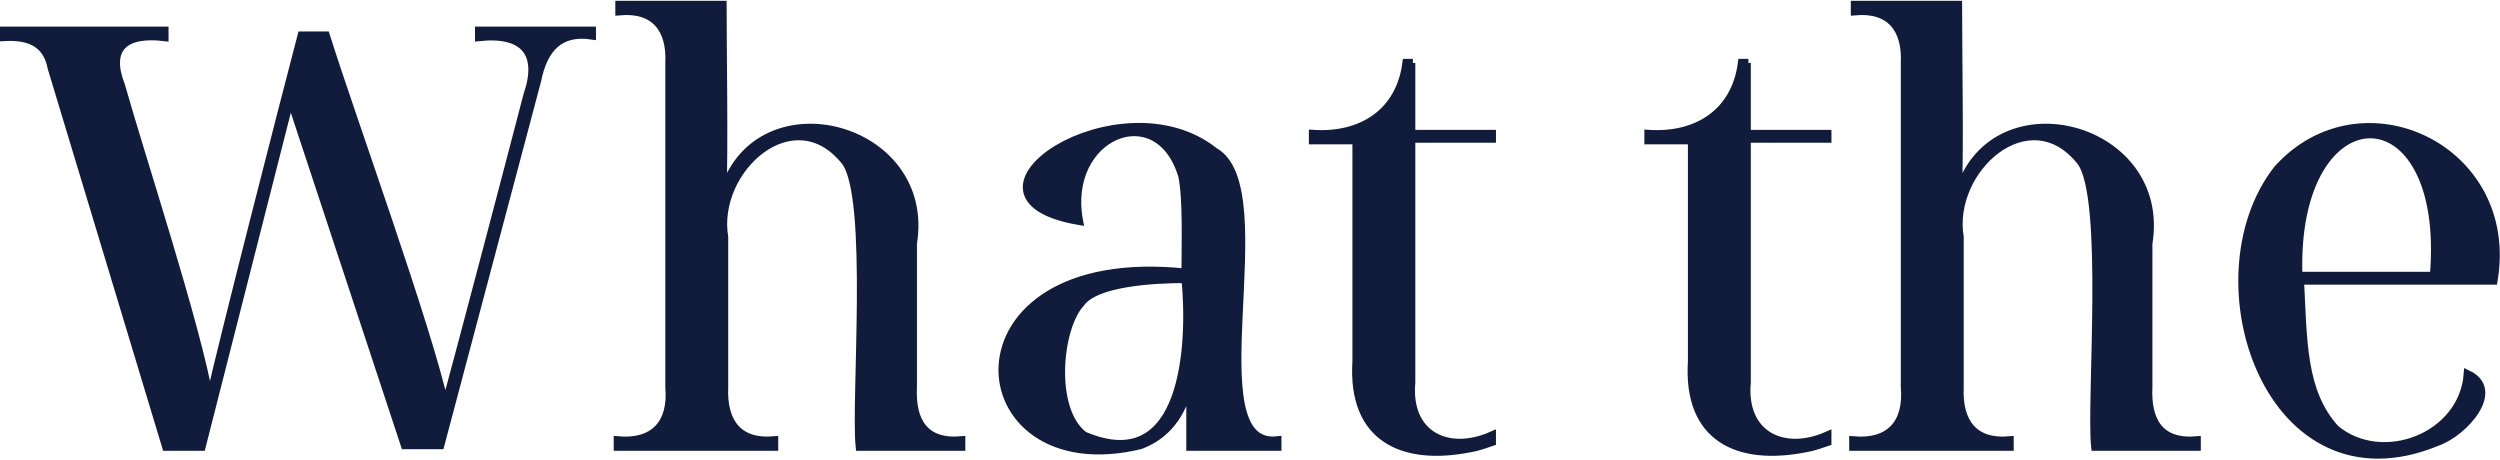 <?xml version="1.0" encoding="utf-8"?>
<!-- Generator: Adobe Illustrator 27.5.0, SVG Export Plug-In . SVG Version: 6.00 Build 0)  -->
<svg version="1.1" id="a" xmlns="http://www.w3.org/2000/svg" xmlns:xlink="http://www.w3.org/1999/xlink" x="0px" y="0px"
	 viewBox="0 0 155 28.5" style="enable-background:new 0 0 155 28.5;" xml:space="preserve">
<style type="text/css">
	.st0{fill:#111C3C;}
	.st1{fill:none;stroke:#111C3C;stroke-width:0.5;stroke-miterlimit:10;}
</style>
<g>
	<g>
		<path class="st0" d="M29.7,2.3c2.8-0.3,3.9,1,3,3.6c-0.8,3.1-4.3,16.4-5.1,19.3c-1.1-5-5.8-17.9-7.4-23h-1.5
			c-1.1,4.2-4.8,18.6-5.7,22.6C12.2,20.2,8.8,9.9,7.5,5.3C6.6,3,7.7,2,10.2,2.3V1.9H0.2v0.4c1.5-0.1,2.7,0.3,3,1.9
			c0,0,7.1,23.5,7.1,23.5h2.2L18,6.1l7.1,21.5h2.2l6-22.6c0.4-2,1.4-3.1,3.4-2.8V1.9h-7V2.3z M56.6,24c0,0,0-8.9,0-8.9
			c1.2-7.3-9.5-10.1-11.7-3.3h-0.1c0.1-2.8,0-8.6,0-11.5h-6.4v0.4c2.2-0.2,3.2,1.1,3.1,3.2c0,0,0,20.1,0,20.1c0.2,2.3-1,3.5-3.2,3.3
			v0.4H48v-0.4c-2.2,0.2-3.2-1.1-3.1-3.3c0,0,0-9.3,0-9.3c-0.7-4.2,4.3-8.7,7.5-4.7c1.7,2.2,0.6,14.9,0.9,17.7h6.3v-0.4
			C57.3,27.5,56.5,26.1,56.6,24z M75.3,9.4c-5.9-4.7-17.2,2.8-8.4,4.3c-1-5.3,4.9-7.8,6.4-2.8c0.3,1.4,0.2,4.3,0.2,6
			c-15.3-1.6-14,13.4-2.8,10.7c1.6-0.6,2.6-1.9,3-3.7h0.1v3.8h5.4v-0.4C73.9,27.9,79.4,11.7,75.3,9.4z M67.2,27
			c-2.1-1.6-1.6-6.7-0.2-8.2c0.9-1.3,4.5-1.5,6.5-1.5C73.9,21.4,73.5,29.7,67.2,27z M87.6,3.9h-0.4c-0.4,3.1-2.8,4.6-5.8,4.4v0.4
			h2.7v13.7c-0.3,4.8,2.9,6.2,7,5.4c0.6-0.1,1.1-0.3,1.4-0.4v-0.4c-2.7,1.2-5.3,0-5-3.3c0,0,0-15.1,0-15.1h5V8.3h-5V3.9z M108.4,3.9
			H108c-0.4,3.1-2.8,4.6-5.8,4.4v0.4h2.7v13.7c-0.3,4.8,2.9,6.2,7,5.4c0.6-0.1,1.1-0.3,1.4-0.4v-0.4c-2.7,1.2-5.3,0-5-3.3
			c0,0,0-15.1,0-15.1h5V8.3h-5V3.9z M133.2,24c0,0,0-8.9,0-8.9c1.2-7.3-9.5-10.1-11.7-3.3h-0.1c0.1-2.8,0-8.6,0-11.5h-6.4v0.4
			c2.2-0.2,3.2,1.1,3.1,3.2c0,0,0,20.1,0,20.1c0.2,2.3-1,3.5-3.2,3.3v0.4h9.7v-0.4c-2.2,0.2-3.2-1.1-3.1-3.3c0,0,0-9.3,0-9.3
			c-0.7-4.2,4.3-8.7,7.5-4.7c1.7,2.2,0.6,14.9,0.9,17.7h6.3v-0.4C133.9,27.5,133.1,26.1,133.2,24z M141.2,10.5
			c-5.3,6.8-0.5,21.2,9.9,16.9c1.7-0.6,4-3.2,1.9-4.2c-0.3,3.9-5.3,5.8-8.2,3.4c-2.1-2.3-2-5.5-2.2-9.2h12
			C156,9.2,146.4,4.7,141.2,10.5z M150.9,17.1h-8.4C142.1,5.5,151.9,5.3,150.9,17.1z"/>
	</g>
	<g>
		<path class="st1" d="M29.7,2.3c2.8-0.3,3.9,1,3,3.6c-0.8,3.1-4.3,16.4-5.1,19.3c-1.1-5-5.8-17.9-7.4-23h-1.5
			c-1.1,4.2-4.8,18.6-5.7,22.6C12.2,20.2,8.8,9.9,7.5,5.3C6.6,3,7.7,2,10.2,2.3V1.9H0.2v0.4c1.5-0.1,2.7,0.3,3,1.9
			c0,0,7.1,23.5,7.1,23.5h2.2L18,6.1l7.1,21.5h2.2l6-22.6c0.4-2,1.4-3.1,3.4-2.8V1.9h-7V2.3z M56.6,24c0,0,0-8.9,0-8.9
			c1.2-7.3-9.5-10.1-11.7-3.3h-0.1c0.1-2.8,0-8.6,0-11.5h-6.4v0.4c2.2-0.2,3.2,1.1,3.1,3.2c0,0,0,20.1,0,20.1c0.2,2.3-1,3.5-3.2,3.3
			v0.4H48v-0.4c-2.2,0.2-3.2-1.1-3.1-3.3c0,0,0-9.3,0-9.3c-0.7-4.2,4.3-8.7,7.5-4.7c1.7,2.2,0.6,14.9,0.9,17.7h6.3v-0.4
			C57.3,27.5,56.5,26.1,56.6,24z M75.3,9.4c-5.9-4.7-17.2,2.8-8.4,4.3c-1-5.3,4.9-7.8,6.4-2.8c0.3,1.4,0.2,4.3,0.2,6
			c-15.3-1.6-14,13.4-2.8,10.7c1.6-0.6,2.6-1.9,3-3.7h0.1v3.8h5.4v-0.4C73.9,27.9,79.4,11.7,75.3,9.4z M67.2,27
			c-2.1-1.6-1.6-6.7-0.2-8.2c0.9-1.3,4.5-1.5,6.5-1.5C73.9,21.4,73.5,29.7,67.2,27z M87.6,3.9h-0.4c-0.4,3.1-2.8,4.6-5.8,4.4v0.4
			h2.7v13.7c-0.3,4.8,2.9,6.2,7,5.4c0.6-0.1,1.1-0.3,1.4-0.4v-0.4c-2.7,1.2-5.3,0-5-3.3c0,0,0-15.1,0-15.1h5V8.3h-5V3.9z M108.4,3.9
			H108c-0.4,3.1-2.8,4.6-5.8,4.4v0.4h2.7v13.7c-0.3,4.8,2.9,6.2,7,5.4c0.6-0.1,1.1-0.3,1.4-0.4v-0.4c-2.7,1.2-5.3,0-5-3.3
			c0,0,0-15.1,0-15.1h5V8.3h-5V3.9z M133.2,24c0,0,0-8.9,0-8.9c1.2-7.3-9.5-10.1-11.7-3.3h-0.1c0.1-2.8,0-8.6,0-11.5h-6.4v0.4
			c2.2-0.2,3.2,1.1,3.1,3.2c0,0,0,20.1,0,20.1c0.2,2.3-1,3.5-3.2,3.3v0.4h9.7v-0.4c-2.2,0.2-3.2-1.1-3.1-3.3c0,0,0-9.3,0-9.3
			c-0.7-4.2,4.3-8.7,7.5-4.7c1.7,2.2,0.6,14.9,0.9,17.7h6.3v-0.4C133.9,27.5,133.1,26.1,133.2,24z M141.2,10.5
			c-5.3,6.8-0.5,21.2,9.9,16.9c1.7-0.6,4-3.2,1.9-4.2c-0.3,3.9-5.3,5.8-8.2,3.4c-2.1-2.3-2-5.5-2.2-9.2h12
			C156,9.2,146.4,4.7,141.2,10.5z M150.9,17.1h-8.4C142.1,5.5,151.9,5.3,150.9,17.1z"/>
	</g>
</g>
</svg>
